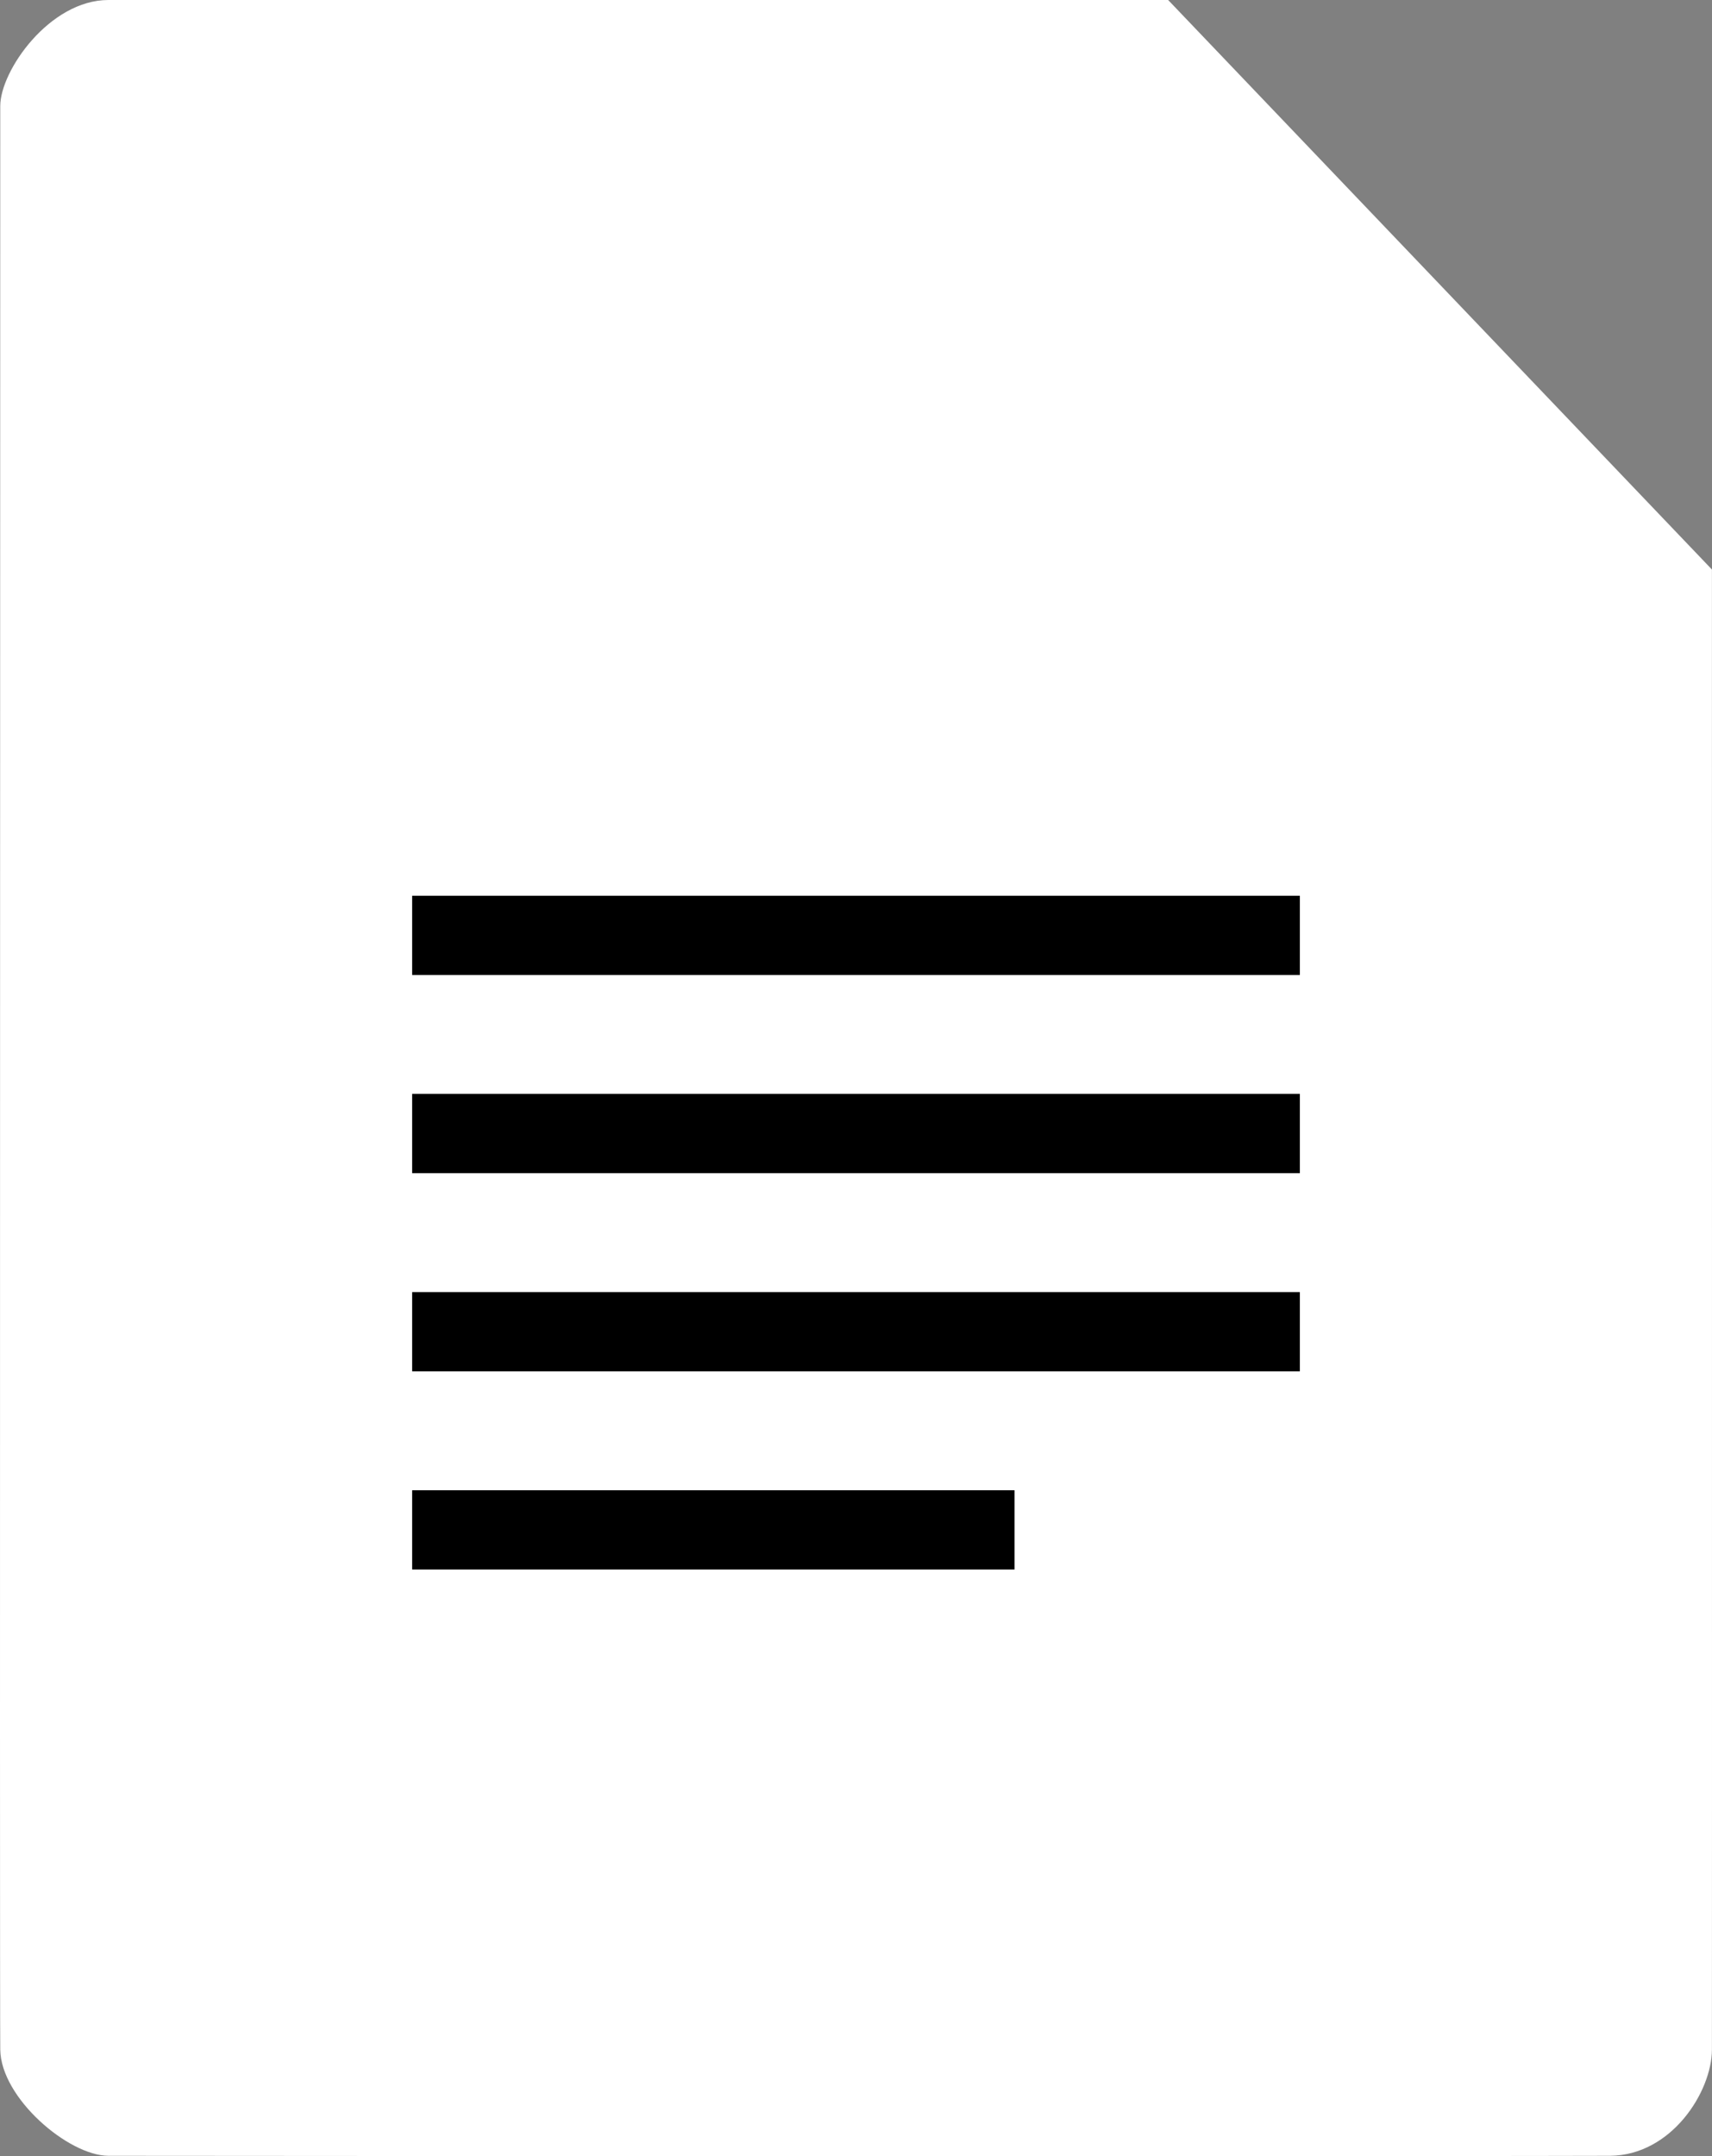 <svg width="216" height="272" viewBox="0 0 216 272" fill="none" xmlns="http://www.w3.org/2000/svg">
<rect x="0" y="0" width="216" height="272" fill="#808080" stroke="none"/>
<path d="M13.676 0H82.674H147.383L215.991 71.847C215.991 71.847 216.011 253.292 215.991 258.569C215.972 263.846 210.924 271.901 203.127 271.964C195.331 272.028 18.743 271.992 13.676 271.964C8.608 271.936 0.112 264.658 0.032 258.569C-0.048 252.48 0.048 17.861 0.032 13.395C0.016 8.93 6.269 -4.21523e-06 13.676 0Z" fill="white"/>
<path d="M52 123V113H164V123H52Z" fill="black"/>
<path d="M52 148V138H164V148H52Z" fill="black"/>
<path d="M52 173V163H164V173H52Z" fill="black"/>
<path d="M52 198V188H128V198H52Z" fill="black"/>
</svg>
